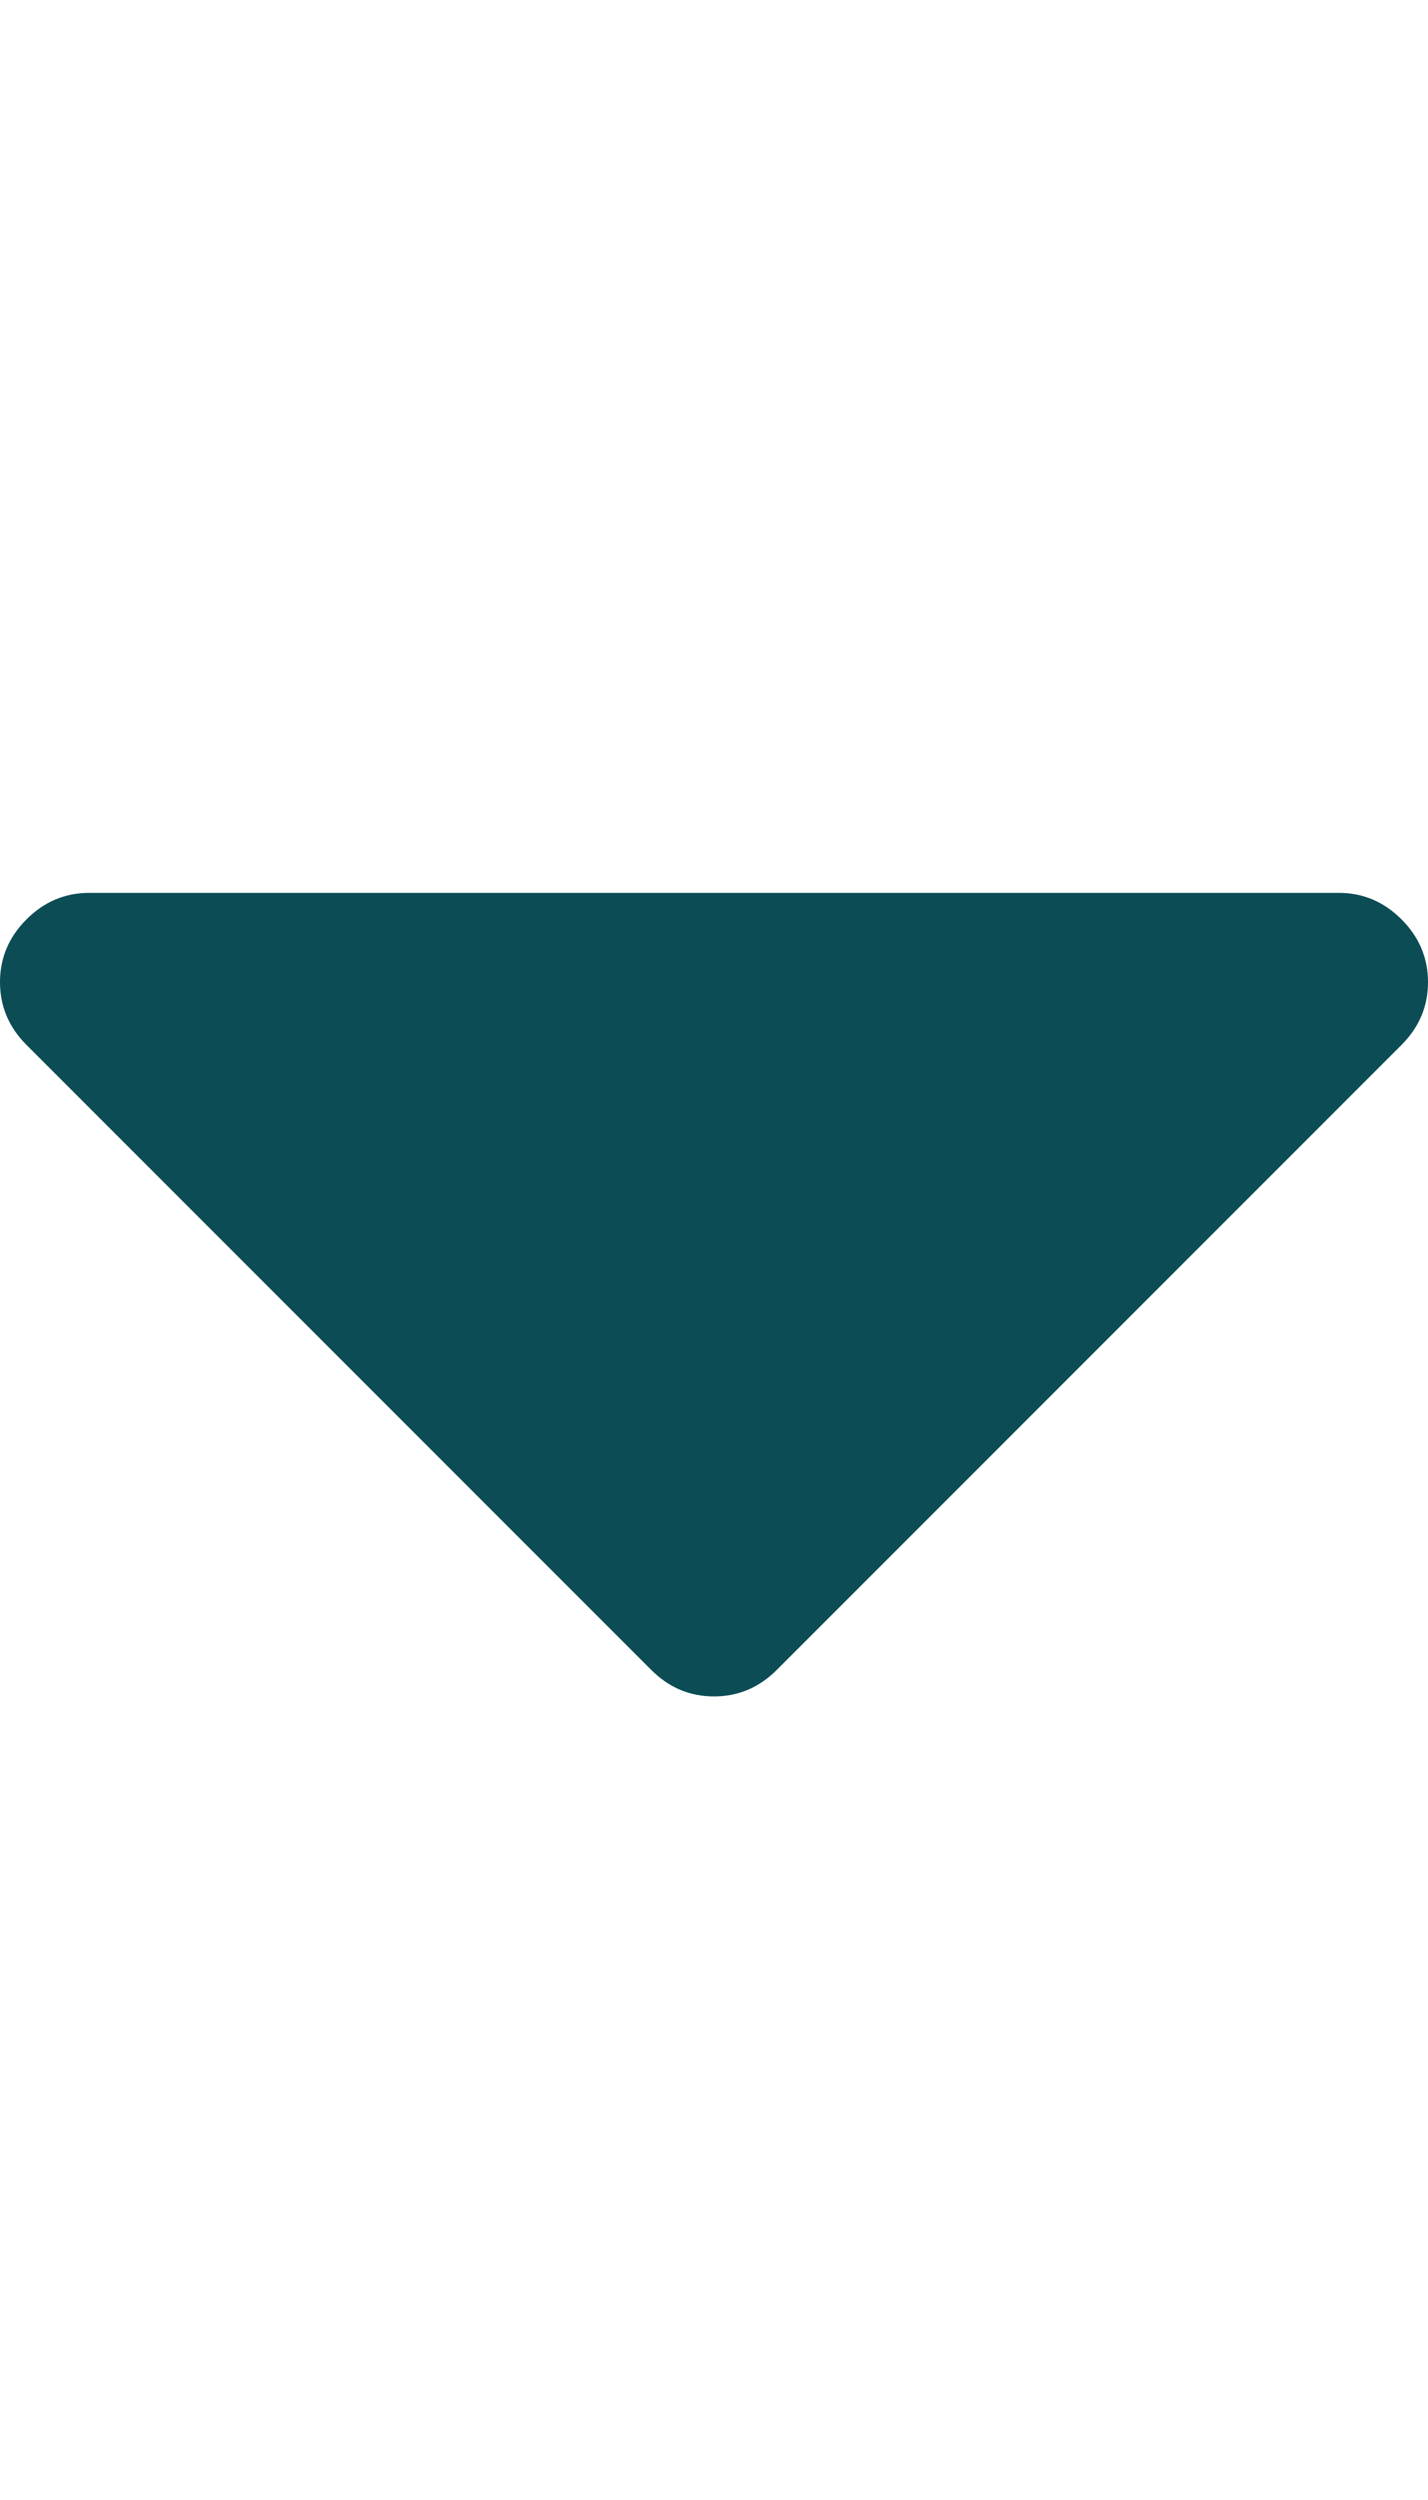 <svg xmlns="http://www.w3.org/2000/svg" width="100%" height="100%" viewBox="0 0 1024 1792"><path fill="#0c4c55" d="M1024 704q0 26-19 45l-448 448q-19 19-45 19t-45-19l-448-448q-19-19-19-45t19-45 45-19h896q26 0 45 19t19 45z" /></svg>